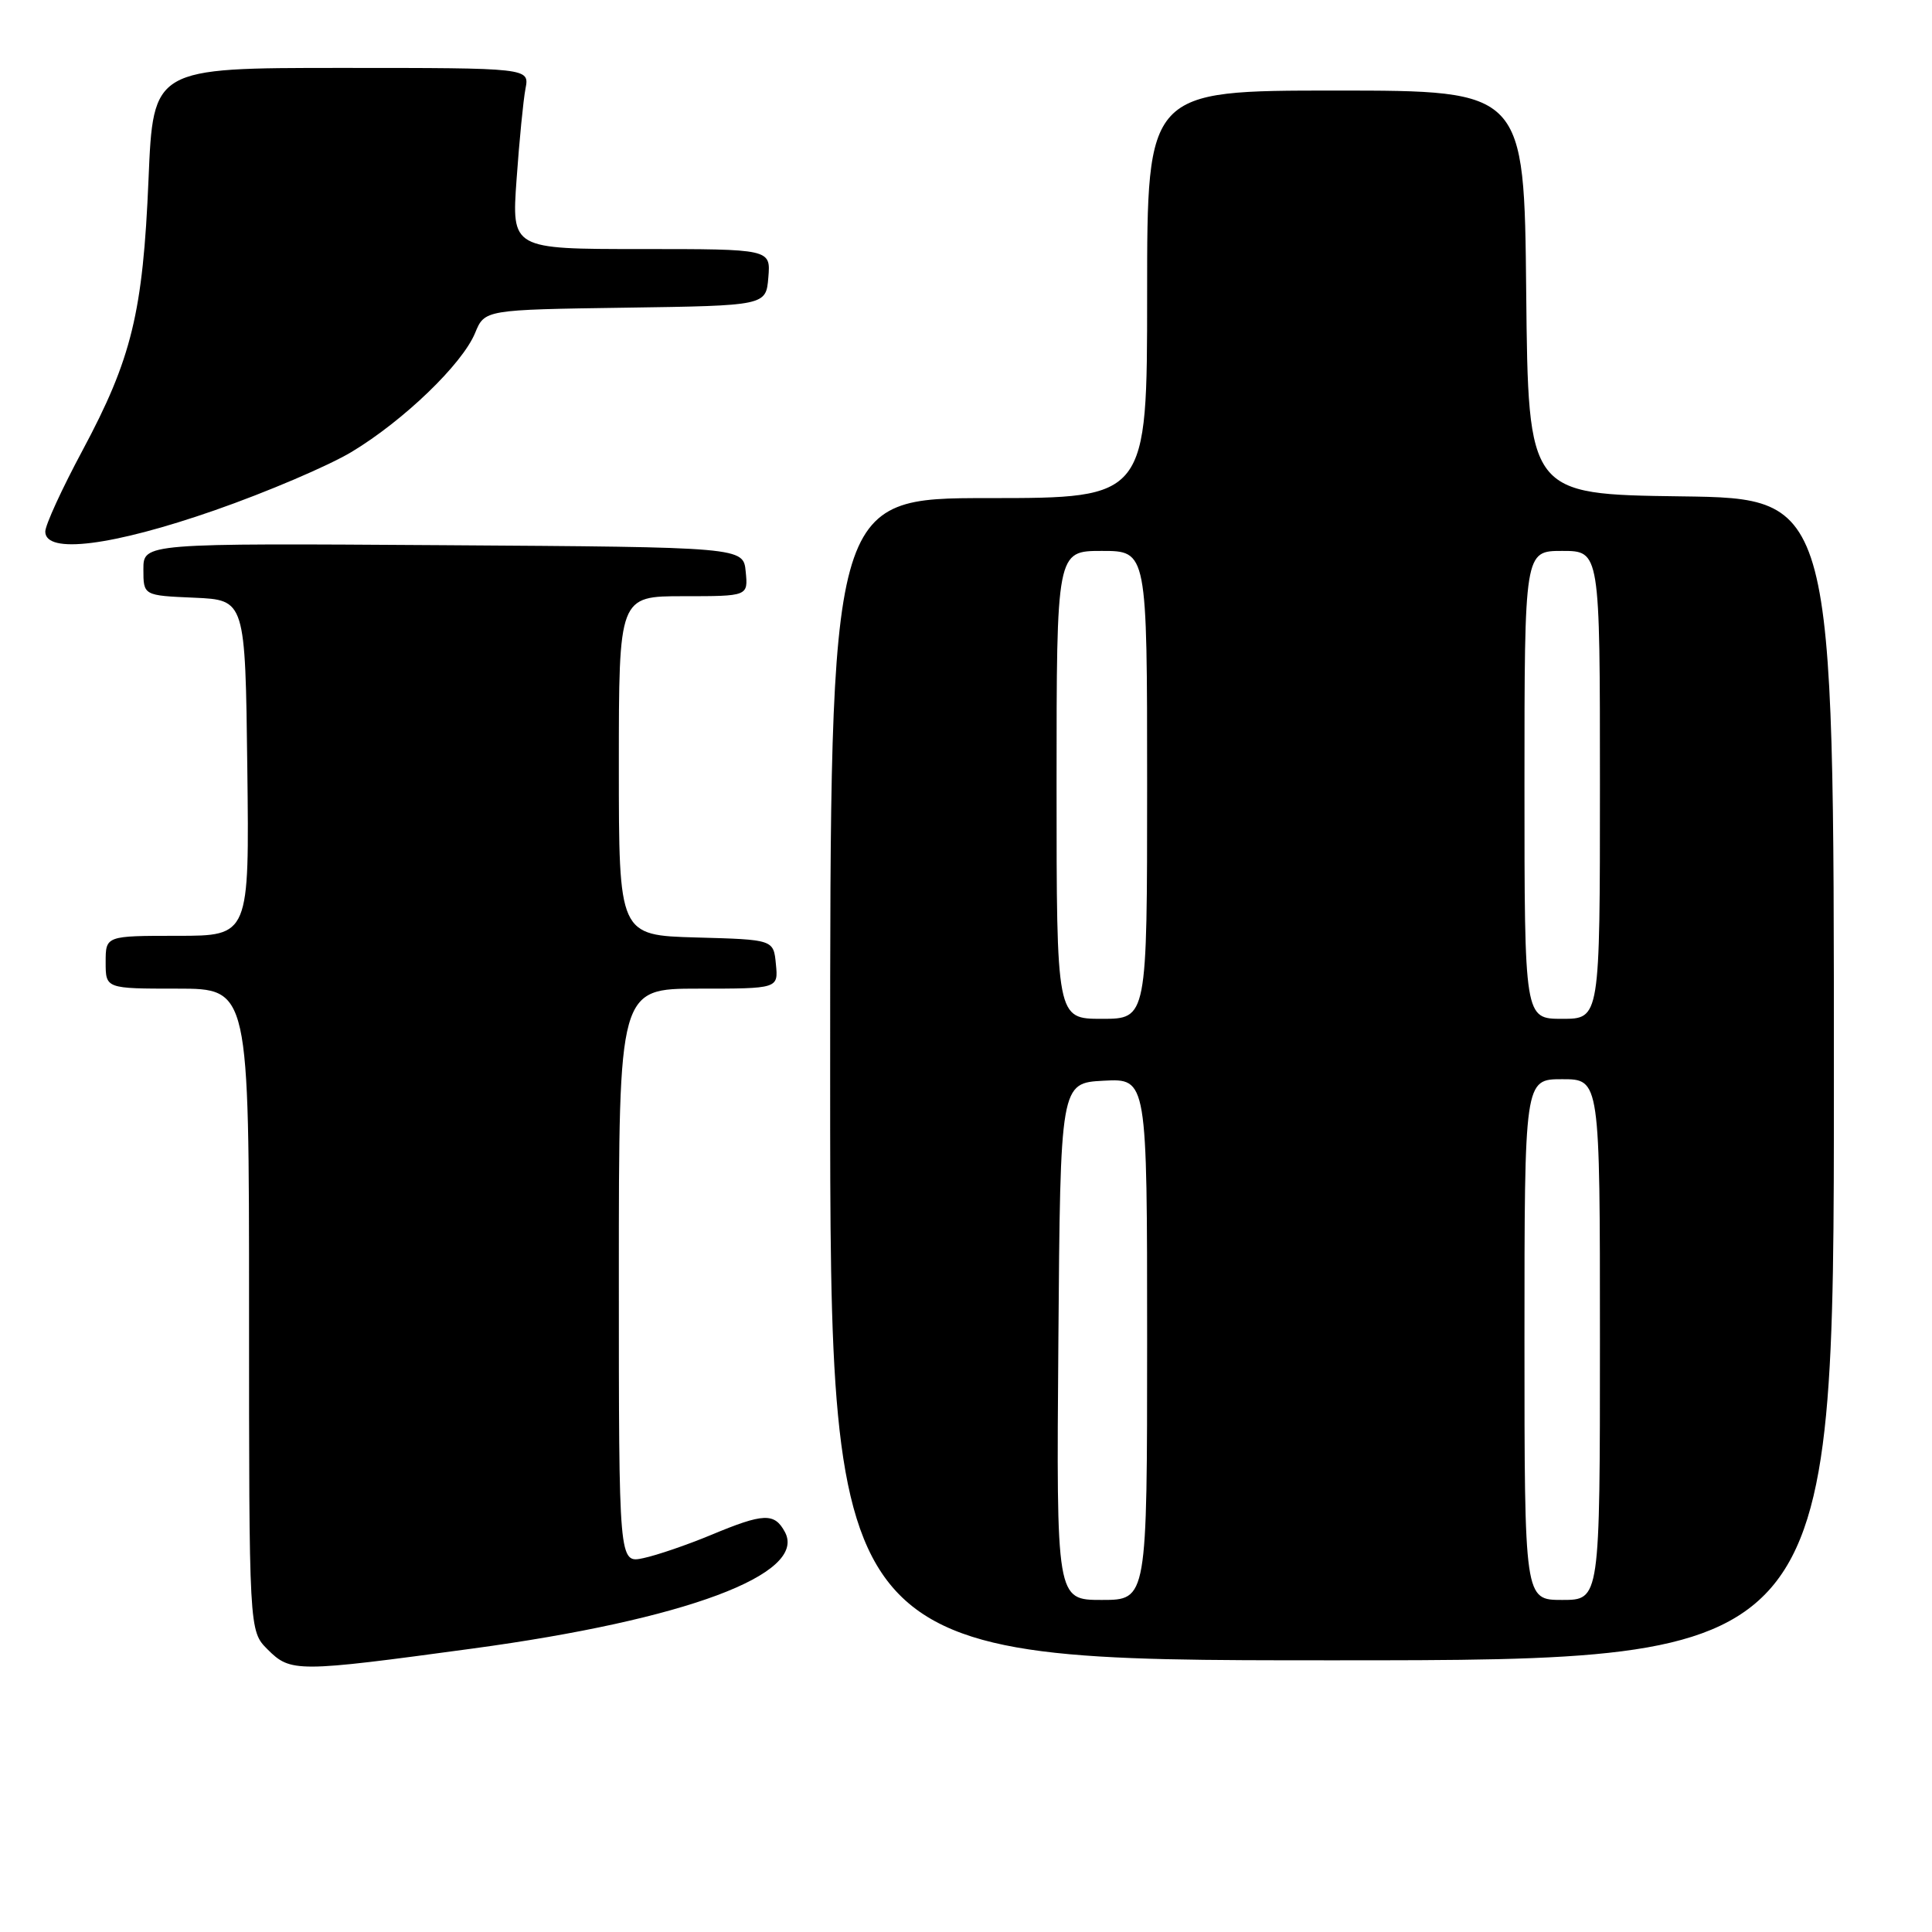<?xml version="1.0" encoding="UTF-8" standalone="no"?>
<!DOCTYPE svg PUBLIC "-//W3C//DTD SVG 1.1//EN" "http://www.w3.org/Graphics/SVG/1.1/DTD/svg11.dtd" >
<svg xmlns="http://www.w3.org/2000/svg" xmlns:xlink="http://www.w3.org/1999/xlink" version="1.1" viewBox="0 0 256 256">
 <g >
 <path fill="currentColor"
d=" M 62.63 218.44 C 90.83 214.62 106.99 208.59 104.01 203.01 C 102.62 200.42 101.19 200.48 94.22 203.39 C 91.07 204.70 87.04 206.08 85.25 206.46 C 82.00 207.16 82.00 207.16 82.00 169.08 C 82.00 131.00 82.00 131.00 92.56 131.00 C 103.13 131.00 103.13 131.00 102.81 127.75 C 102.50 124.50 102.50 124.50 92.25 124.22 C 82.00 123.93 82.00 123.93 82.00 101.47 C 82.00 79.00 82.00 79.00 90.56 79.00 C 99.13 79.00 99.13 79.00 98.81 75.75 C 98.50 72.50 98.50 72.50 58.75 72.24 C 19.00 71.98 19.00 71.98 19.00 75.44 C 19.00 78.91 19.00 78.91 25.75 79.20 C 32.50 79.50 32.50 79.50 32.77 101.75 C 33.04 124.00 33.04 124.00 23.52 124.00 C 14.00 124.00 14.00 124.00 14.00 127.50 C 14.00 131.00 14.00 131.00 23.50 131.00 C 33.00 131.00 33.00 131.00 33.00 173.55 C 33.00 216.09 33.00 216.09 35.45 218.55 C 38.52 221.61 39.28 221.61 62.63 218.44 Z  M 243.00 143.02 C 243.00 66.04 243.00 66.04 222.75 65.77 C 202.50 65.50 202.50 65.50 202.23 38.75 C 201.97 12.00 201.97 12.00 176.98 12.00 C 152.00 12.00 152.00 12.00 152.00 39.00 C 152.00 66.00 152.00 66.00 131.00 66.00 C 110.00 66.00 110.00 66.00 110.00 143.00 C 110.00 220.00 110.00 220.00 176.50 220.00 C 243.00 220.00 243.00 220.00 243.00 143.02 Z  M 28.44 67.62 C 35.36 65.21 43.53 61.72 46.61 59.87 C 53.49 55.72 61.24 48.26 62.95 44.13 C 64.22 41.04 64.22 41.04 82.86 40.77 C 101.50 40.50 101.50 40.50 101.81 36.75 C 102.12 33.00 102.12 33.00 84.95 33.00 C 67.79 33.00 67.79 33.00 68.45 23.75 C 68.81 18.66 69.34 13.26 69.63 11.75 C 70.16 9.00 70.16 9.00 45.23 9.00 C 20.30 9.00 20.30 9.00 19.68 23.75 C 18.94 41.43 17.45 47.51 10.93 59.69 C 8.22 64.74 6.00 69.57 6.00 70.44 C 6.00 73.46 14.89 72.34 28.44 67.62 Z  M 140.24 177.75 C 140.50 143.50 140.50 143.50 146.25 143.20 C 152.00 142.90 152.00 142.90 152.00 177.45 C 152.00 212.00 152.00 212.00 145.99 212.00 C 139.97 212.00 139.97 212.00 140.24 177.75 Z  M 202.00 177.50 C 202.00 143.00 202.00 143.00 207.00 143.00 C 212.00 143.00 212.00 143.00 212.00 177.50 C 212.00 212.00 212.00 212.00 207.00 212.00 C 202.00 212.00 202.00 212.00 202.00 177.50 Z  M 140.00 104.00 C 140.00 73.00 140.00 73.00 146.00 73.00 C 152.00 73.00 152.00 73.00 152.00 104.00 C 152.00 135.00 152.00 135.00 146.00 135.00 C 140.00 135.00 140.00 135.00 140.00 104.00 Z  M 202.00 104.00 C 202.00 73.00 202.00 73.00 207.00 73.00 C 212.00 73.00 212.00 73.00 212.00 104.00 C 212.00 135.00 212.00 135.00 207.00 135.00 C 202.00 135.00 202.00 135.00 202.00 104.00 Z "/>
</g>
</svg>